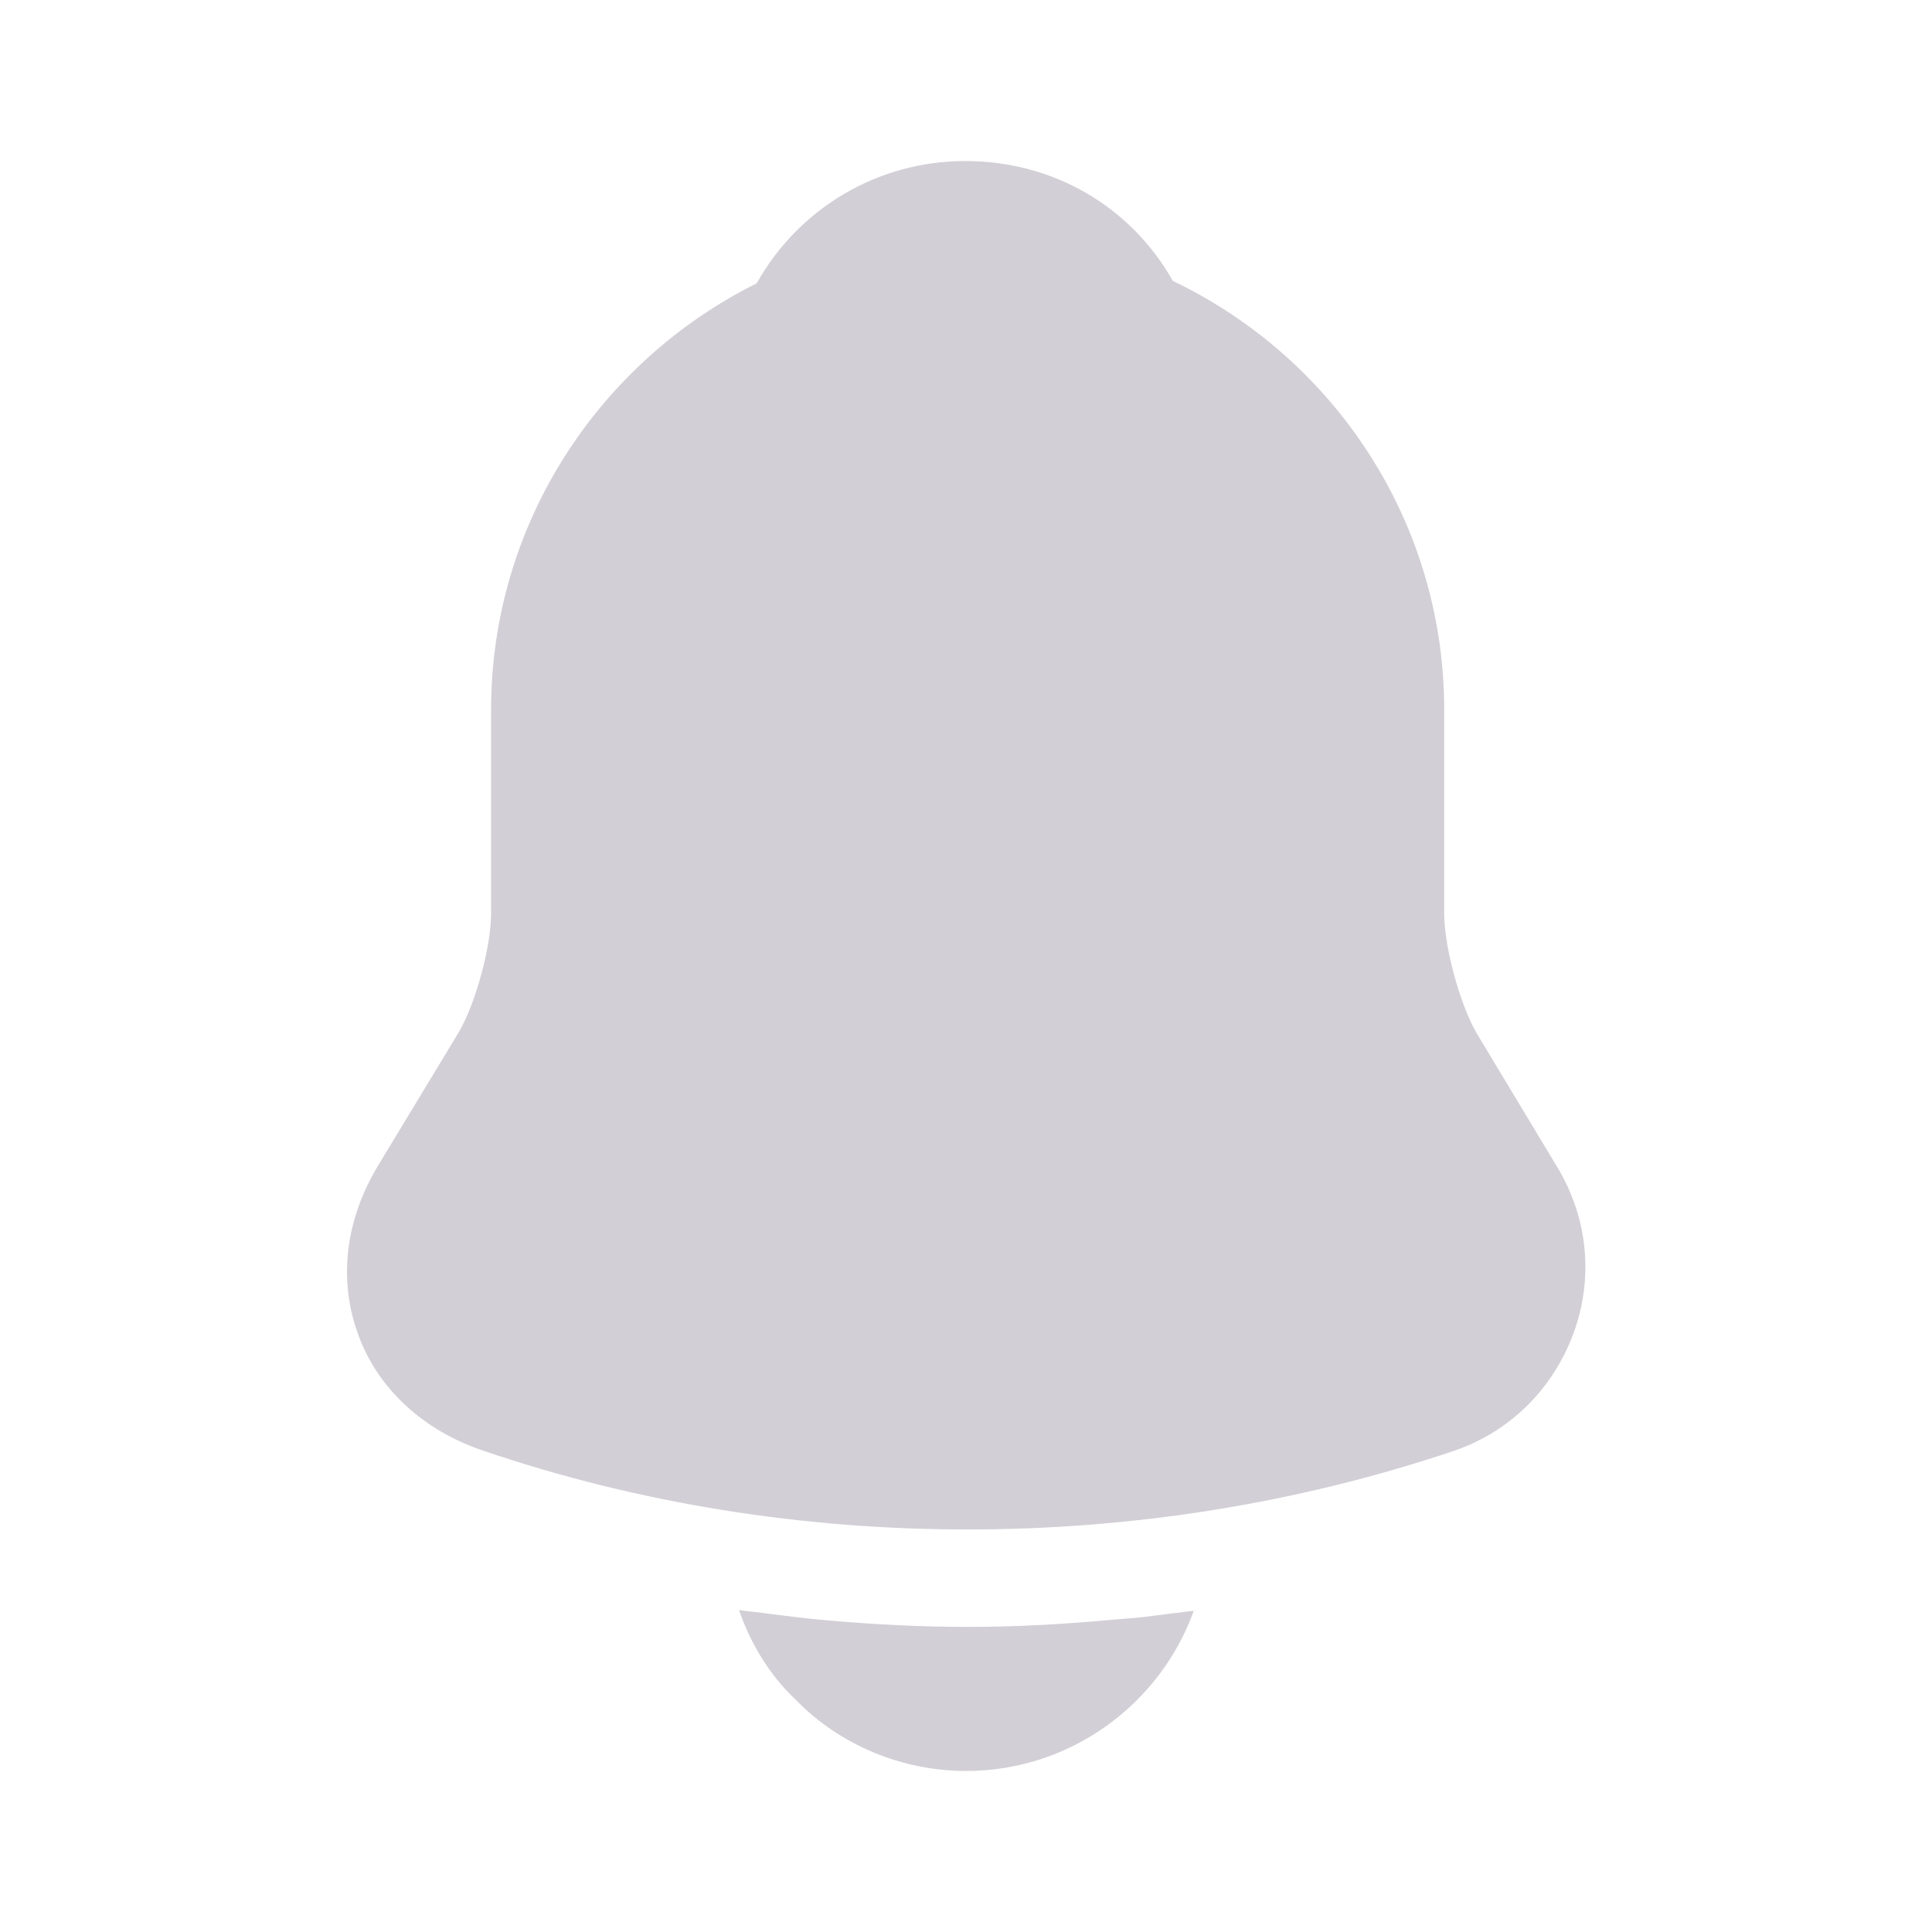 <svg width="23" height="23" viewBox="0 0 23 23" fill="none" xmlns="http://www.w3.org/2000/svg">
<g opacity="0.2">
<path d="M18.534 13.886L17.576 12.295C17.375 11.941 17.193 11.27 17.193 10.877V8.452C17.193 6.2 15.87 4.255 13.963 3.345C13.465 2.463 12.545 1.917 11.491 1.917C10.446 1.917 9.507 2.482 9.008 3.373C7.14 4.303 5.846 6.229 5.846 8.452V10.877C5.846 11.27 5.664 11.941 5.463 12.286L4.495 13.886C4.111 14.528 4.025 15.238 4.265 15.889C4.495 16.531 5.041 17.03 5.75 17.269C7.609 17.902 9.564 18.208 11.519 18.208C13.474 18.208 15.429 17.902 17.288 17.279C17.959 17.058 18.477 16.55 18.726 15.889C18.975 15.228 18.908 14.5 18.534 13.886Z" fill="#200E32"/>
<path d="M14.212 19.176C13.81 20.288 12.746 21.083 11.5 21.083C10.743 21.083 9.996 20.777 9.468 20.23C9.162 19.943 8.932 19.56 8.798 19.167C8.922 19.186 9.047 19.195 9.181 19.215C9.401 19.243 9.631 19.272 9.861 19.291C10.408 19.339 10.963 19.368 11.519 19.368C12.066 19.368 12.612 19.339 13.148 19.291C13.35 19.272 13.551 19.262 13.743 19.234C13.896 19.215 14.049 19.195 14.212 19.176Z" fill="#200E32"/>
</g>
</svg>
